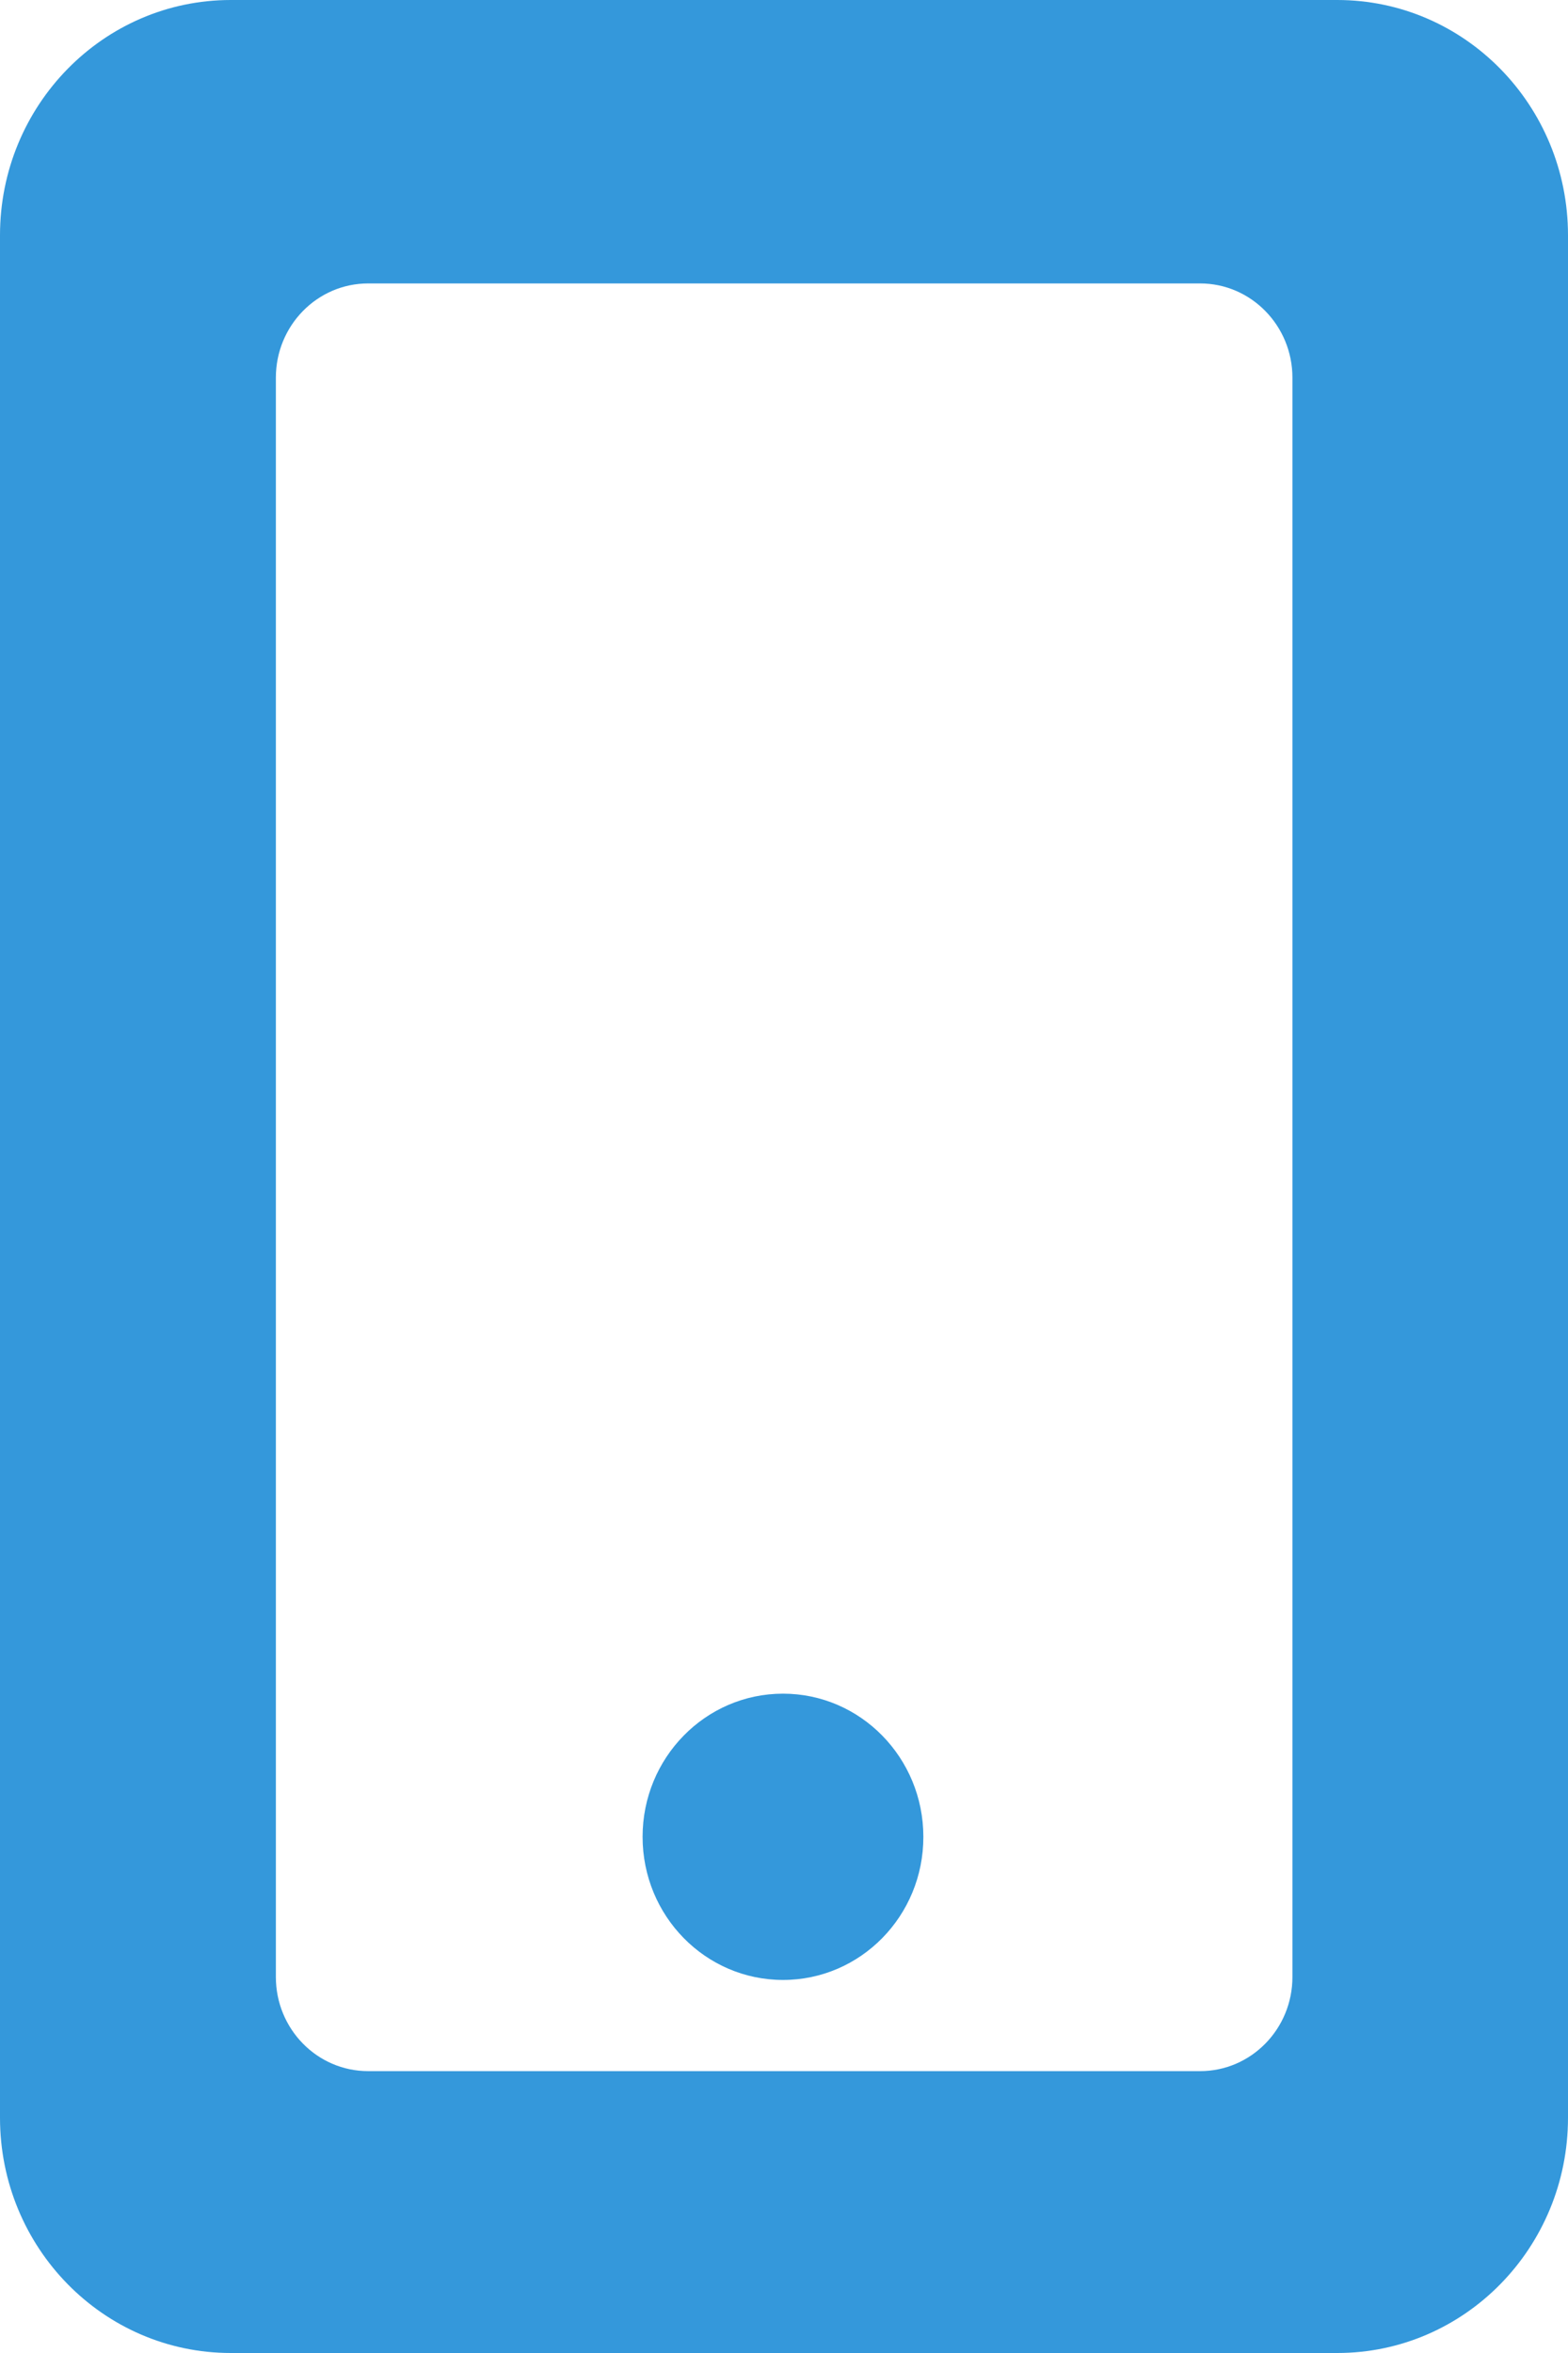 <svg width="16" height="24" viewBox="0 0 16 24" fill="none" xmlns="http://www.w3.org/2000/svg">
<path fill-rule="evenodd" clip-rule="evenodd" d="M13.646 24H2.355C1.054 24 0 22.925 0 21.6V2.4C0 1.075 1.054 0 2.355 0H13.645C14.946 0 16 1.075 16 2.4V21.6C16 22.925 14.946 24 13.646 24ZM13.188 3.852C13.188 3.322 12.766 2.891 12.246 2.891H3.757C3.236 2.891 2.815 3.322 2.815 3.852V20.165C2.815 20.695 3.236 21.125 3.757 21.125H12.246C12.766 21.125 13.188 20.695 13.188 20.165V3.852ZM7.99 20.195C7.198 20.195 6.557 19.542 6.557 18.735C6.557 17.929 7.198 17.275 7.99 17.275C8.781 17.275 9.422 17.929 9.422 18.735C9.423 19.542 8.781 20.195 7.99 20.195Z" fill="#3498DB"/>
</svg>
